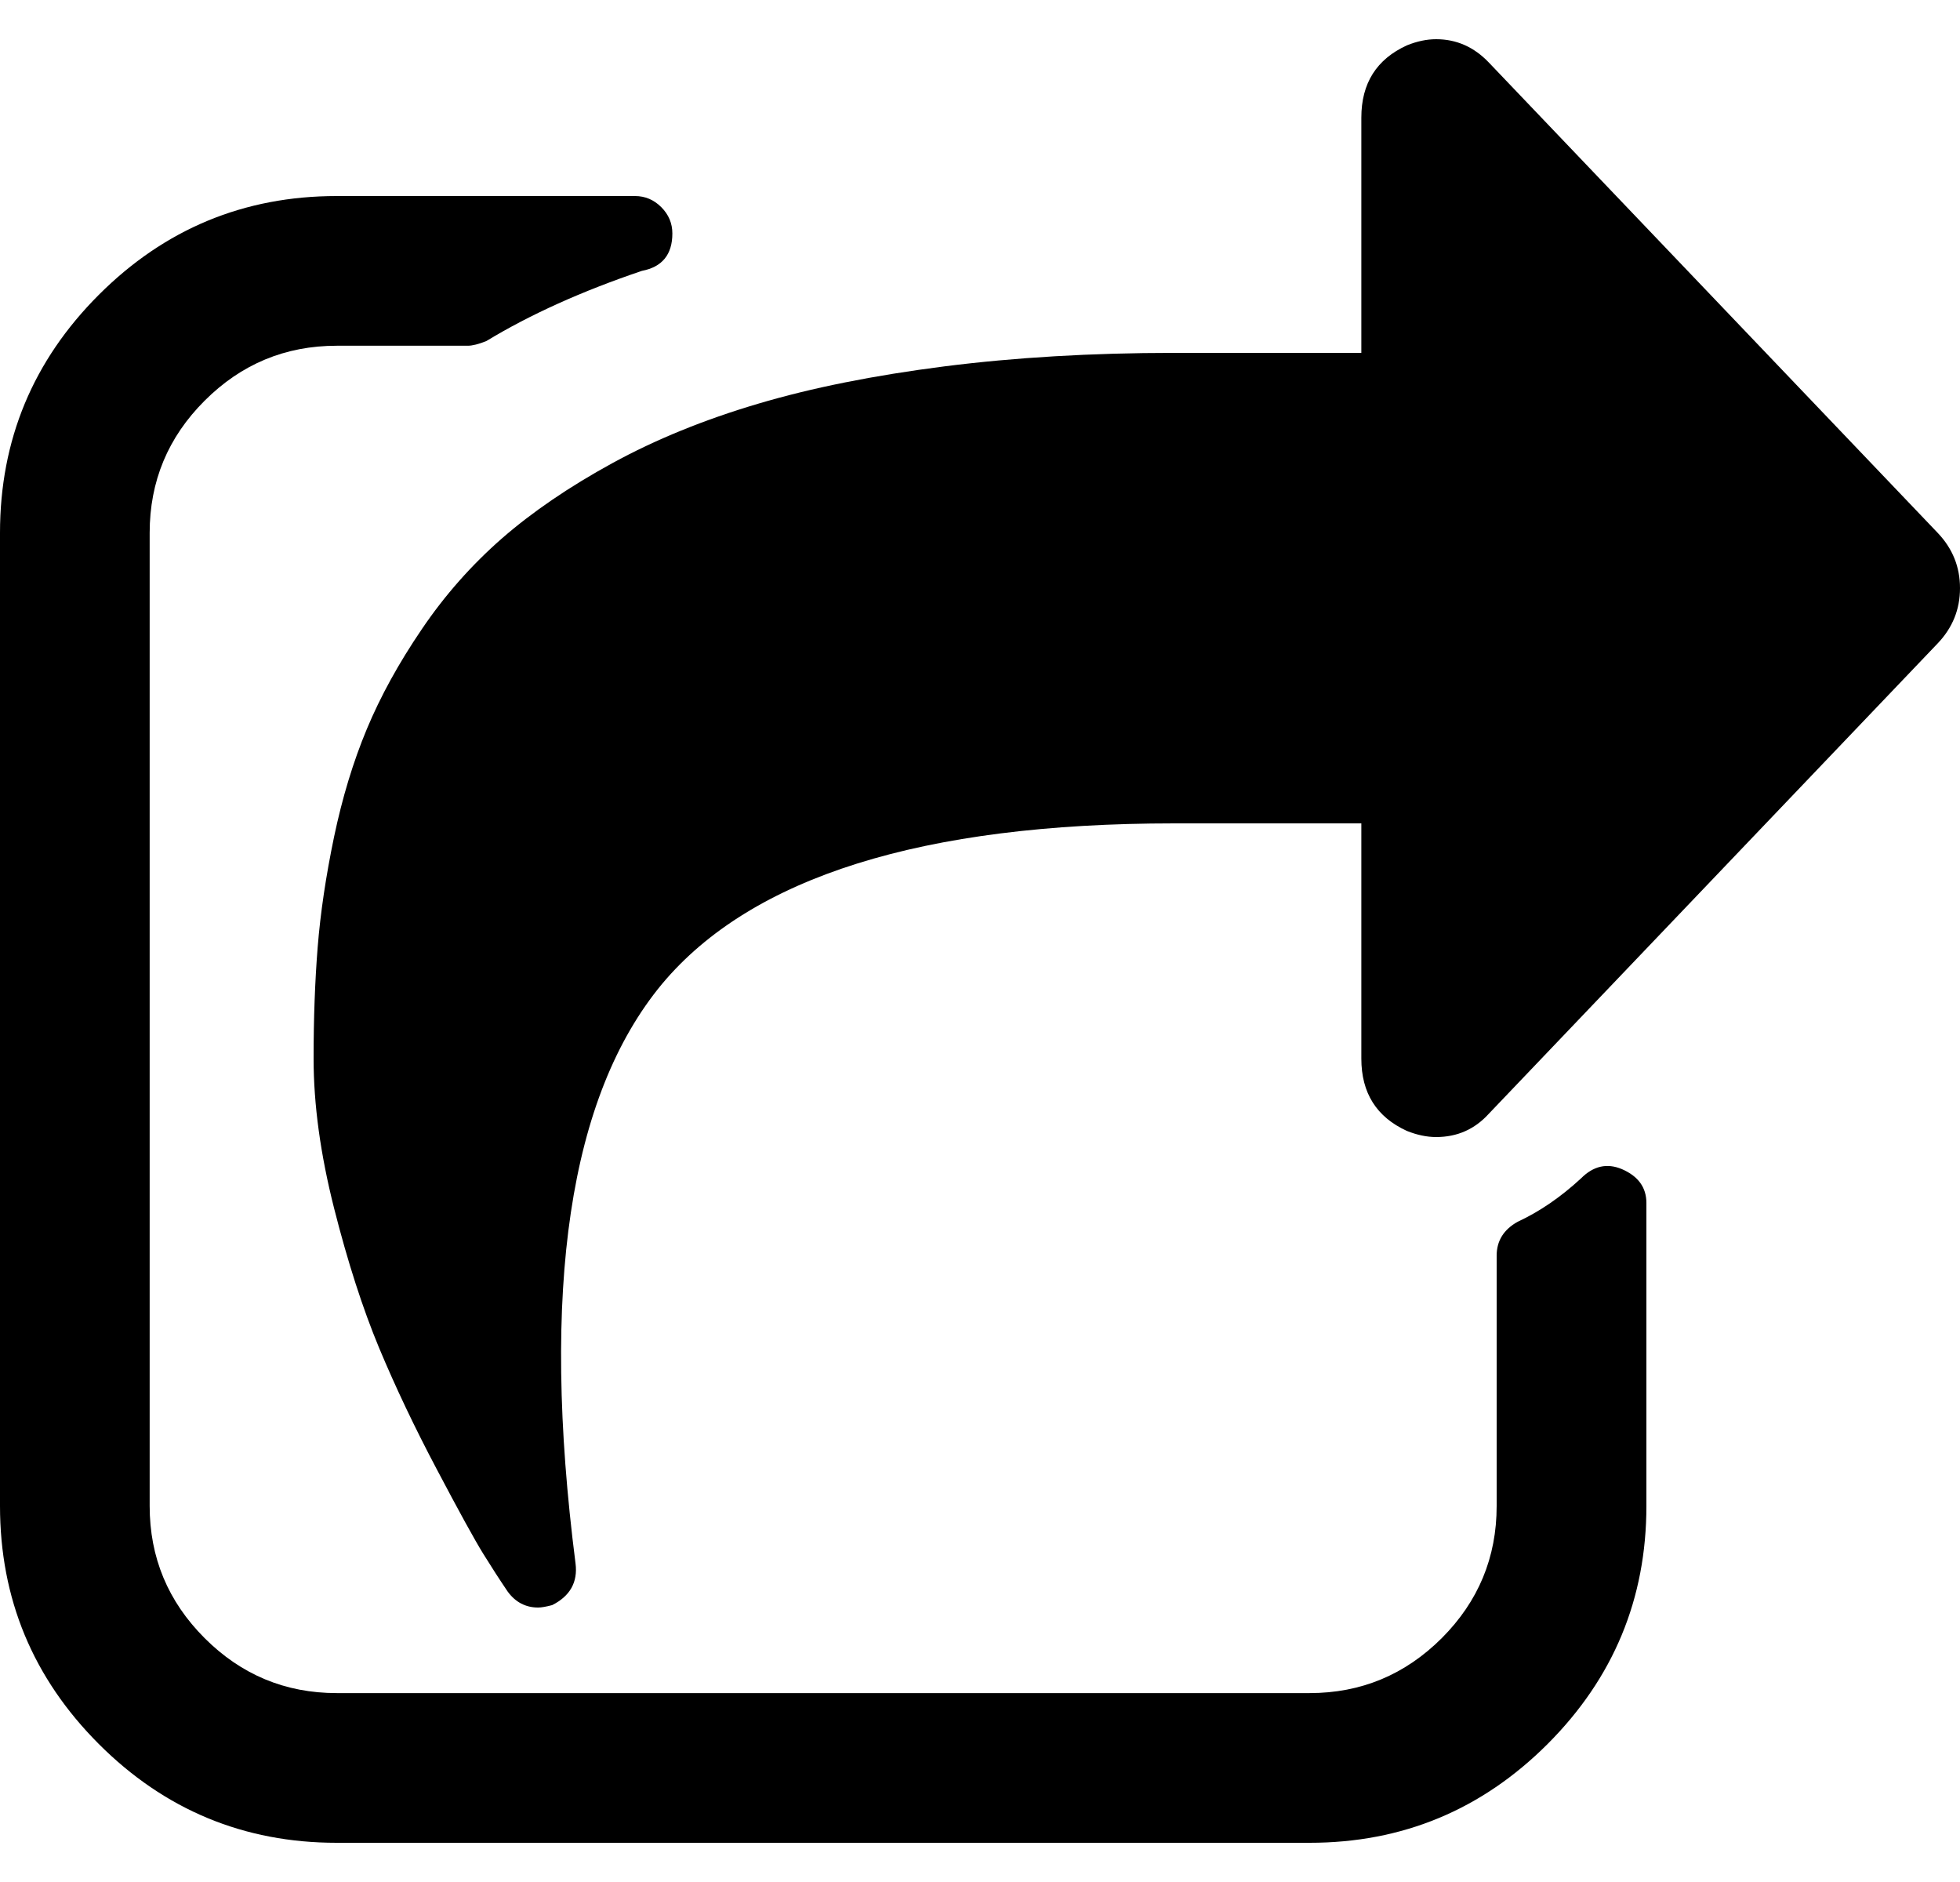 <svg xmlns="http://www.w3.org/2000/svg" width="25" height="24" viewBox="0 0 25 24">
  <g transform="translate(0 .5)">
    <path d="M24.717,6.297 L18.99,0.297 C18.801,0.099 18.577,0 18.318,0 C18.199,0 18.075,0.026 17.946,0.078 C17.558,0.255 17.364,0.562 17.364,1 L17.364,4 L14.977,4 C13.923,4 12.946,4.058 12.047,4.172 C11.147,4.287 10.354,4.445 9.668,4.649 C8.982,4.852 8.363,5.104 7.811,5.406 C7.259,5.708 6.789,6.029 6.401,6.367 C6.014,6.706 5.673,7.091 5.38,7.524 C5.086,7.956 4.853,8.38 4.679,8.797 C4.505,9.214 4.366,9.672 4.261,10.172 C4.157,10.672 4.087,11.141 4.052,11.578 C4.017,12.016 4,12.49 4,13 C4,13.584 4.087,14.219 4.261,14.907 C4.435,15.594 4.627,16.188 4.835,16.688 C5.044,17.188 5.29,17.706 5.574,18.242 C5.857,18.779 6.053,19.135 6.163,19.313 C6.272,19.489 6.377,19.651 6.476,19.797 C6.575,19.932 6.705,20 6.864,20 C6.904,20 6.963,19.99 7.043,19.969 C7.271,19.854 7.371,19.677 7.341,19.438 C6.893,15.938 7.261,13.474 8.445,12.047 C9.588,10.682 11.766,10 14.977,10 L17.364,10 L17.364,13 C17.364,13.438 17.558,13.745 17.945,13.922 C18.075,13.974 18.199,14 18.318,14 C18.587,14 18.81,13.901 18.99,13.703 L24.717,7.703 C24.905,7.505 25,7.271 25,7 C25,6.729 24.905,6.495 24.717,6.297 Z"/>
    <path d="M20.687,14.409 C20.497,14.329 20.323,14.369 20.165,14.528 C19.906,14.767 19.637,14.951 19.359,15.08 C19.18,15.179 19.09,15.324 19.09,15.512 L19.09,18.705 C19.09,19.361 18.857,19.922 18.39,20.39 C17.922,20.857 17.36,21.091 16.704,21.091 L4.295,21.091 C3.639,21.091 3.077,20.857 2.61,20.39 C2.142,19.922 1.909,19.361 1.909,18.705 L1.909,6.295 C1.909,5.639 2.142,5.077 2.61,4.61 C3.077,4.143 3.639,3.909 4.295,3.909 L5.966,3.909 C6.025,3.909 6.105,3.889 6.204,3.849 C6.761,3.511 7.422,3.213 8.188,2.954 C8.446,2.905 8.576,2.746 8.576,2.477 C8.576,2.348 8.529,2.236 8.434,2.141 C8.34,2.047 8.228,2 8.099,2 L4.295,2 C3.112,2 2.1,2.42 1.26,3.26 C0.42,4.1 0,5.112 0,6.295 L0,18.704 C0,19.888 0.42,20.899 1.26,21.74 C2.1,22.58 3.112,23 4.295,23 L16.704,23 C17.888,23 18.899,22.58 19.74,21.74 C20.58,20.899 21,19.888 21,18.704 L21,14.841 C21,14.643 20.896,14.499 20.687,14.409 Z"/>
  </g>
</svg>

